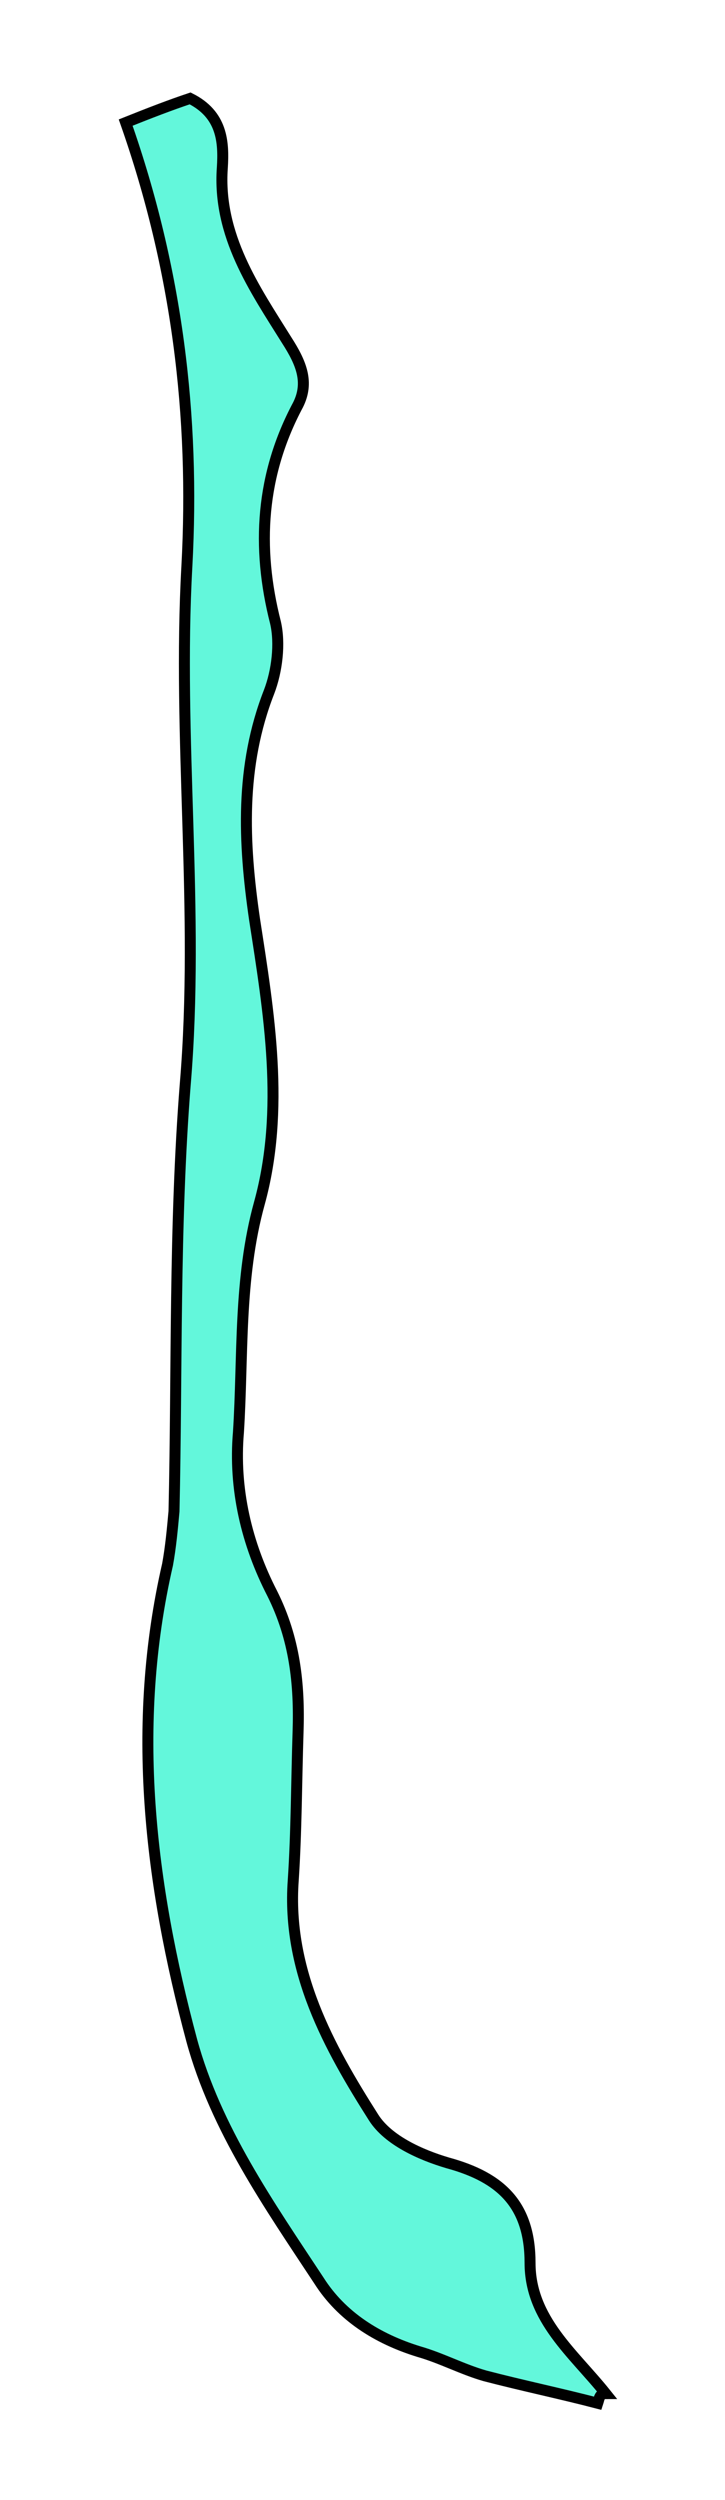 <?xml version="1.0" encoding="utf-8"?>
<!-- Generator: Adobe Illustrator 17.1.0, SVG Export Plug-In . SVG Version: 6.00 Build 0)  -->
<!DOCTYPE svg PUBLIC "-//W3C//DTD SVG 1.1//EN" "http://www.w3.org/Graphics/SVG/1.1/DTD/svg11.dtd">
<svg version="1.1" id="Layer_1" xmlns="http://www.w3.org/2000/svg" xmlns:xlink="http://www.w3.org/1999/xlink" x="0px" y="0px"
	 viewBox="0 0 45 155" enable-background="new 0 0 45 155" xml:space="preserve">
<path fill="#63F7DB" stroke="#000000" stroke-width="0.681" stroke-miterlimit="10" d="M37.1,149c-2.3-0.6-4.7-1.1-7-1.7
	c-1.4-0.4-2.7-1.1-4.1-1.5c-2.6-0.8-4.8-2.2-6.2-4.4c-3.1-4.7-6.4-9.4-7.9-14.9c-2.6-9.7-3.8-19.5-1.5-29.5c0.2-1.1,0.3-2.2,0.4-3.3
	c0.2-8.8,0-17.7,0.7-26.5c0.9-10.7-0.5-21.4,0.1-32.1c0.5-9.3-0.6-18.4-3.8-27.5c1.5-0.6,2.8-1.1,4-1.5c2,1,2.1,2.7,2,4.3
	c-0.3,4.2,2,7.5,4,10.7c0.9,1.4,1.4,2.6,0.7,4c-2.3,4.3-2.6,8.8-1.4,13.5c0.3,1.3,0.1,3-0.4,4.3c-1.8,4.6-1.6,9.3-0.9,14.1
	c0.9,5.8,1.9,11.8,0.3,17.6c-1.3,4.7-1,9.5-1.3,14.2c-0.3,3.5,0.5,6.9,2.1,10c1.4,2.8,1.7,5.6,1.6,8.6c-0.1,3.1-0.1,6.2-0.3,9.2
	c-0.4,5.6,2.2,10.3,5,14.7c0.9,1.4,2.9,2.3,4.6,2.8c3.3,0.9,5.1,2.6,5.1,6.2c0,3.5,2.7,5.6,4.7,8.1C37.2,148.4,37.2,148.7,37.1,149z
	"/>
</svg>
